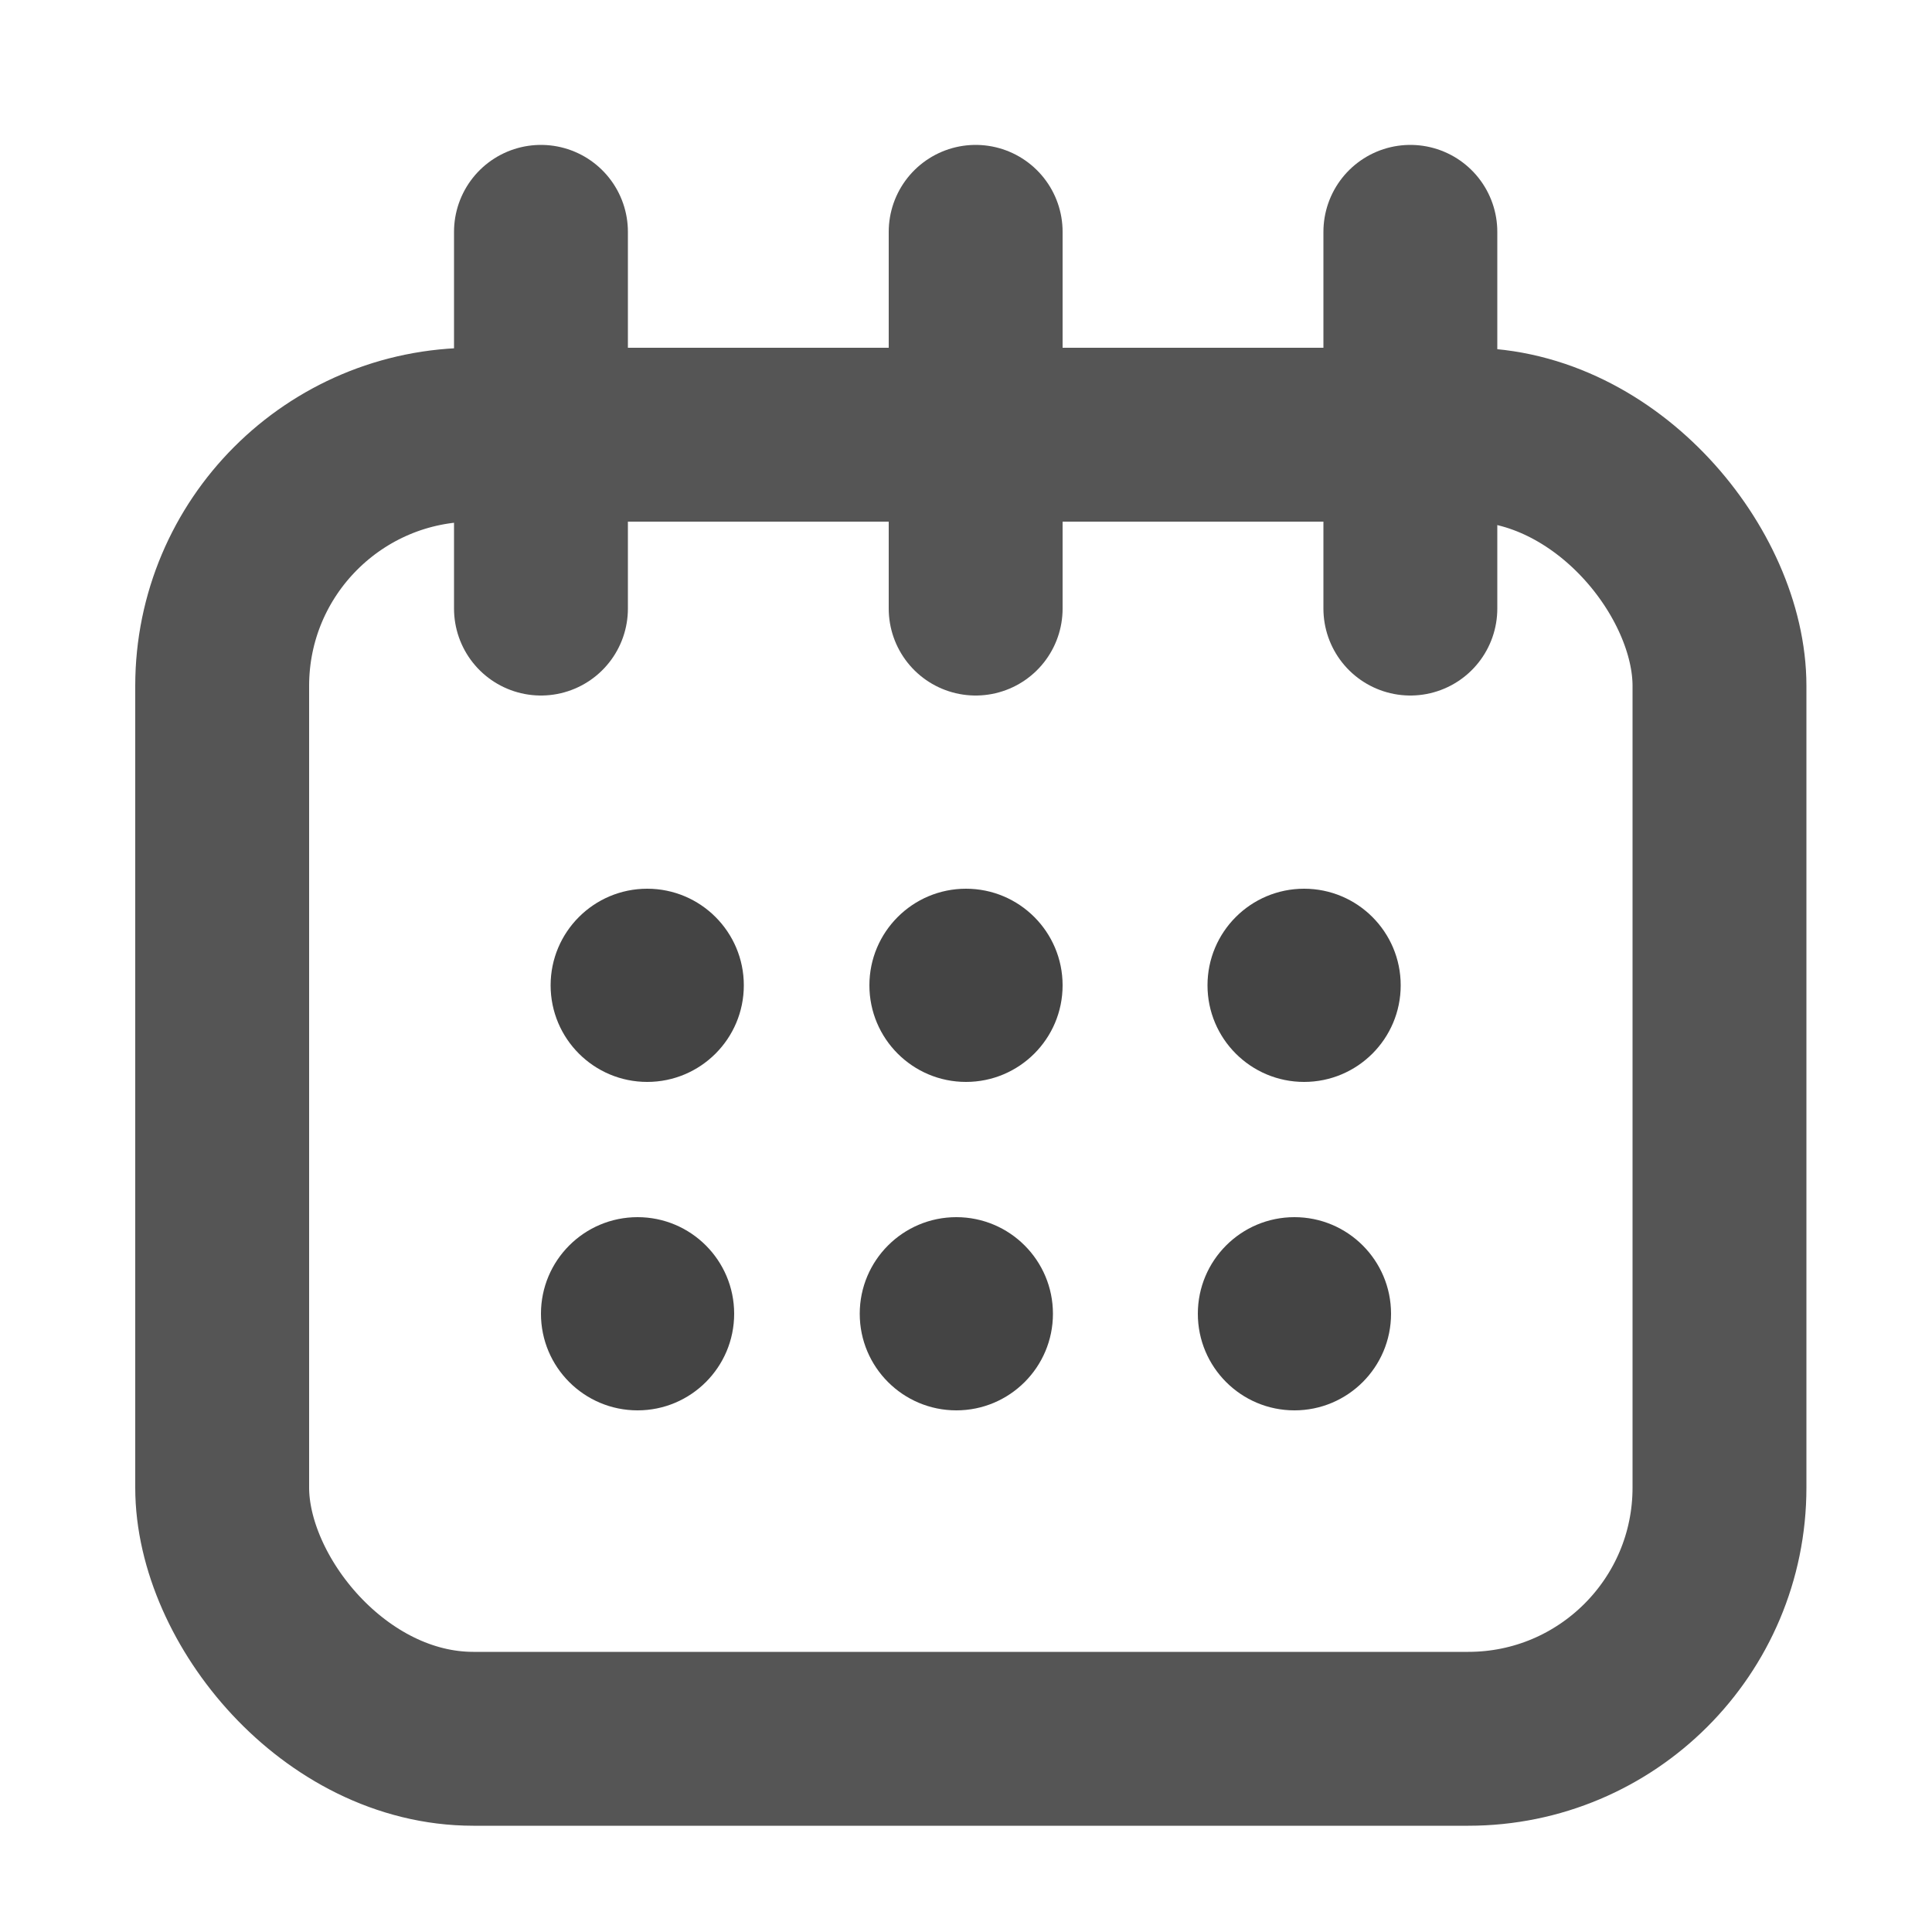 <?xml version="1.0" encoding="UTF-8"?>
<svg xmlns="http://www.w3.org/2000/svg" version="1.1" viewBox="0 0 20 20">
  <defs>
    <style>
      .cls-1 {
        stroke-linecap: round;
        stroke-linejoin: round;
      }

      .cls-1, .cls-2 {
        fill: none;
        stroke: #555;
        stroke-width: 1.8px;
      }

      .cls-3 {
        fill: #444;
      }

      .cls-2 {
        stroke-miterlimit: 10;
      }
    </style>
  </defs>
  <!-- Generator: Adobe Illustrator 28.7.1, SVG Export Plug-In . SVG Version: 1.2.0 Build 142)  -->
  <g>
    <g id="Layer_1">
      <rect class="cls-2" x="2.3" y="4.5" width="15.5" height="13.5" rx="2.6" ry="2.6"/>
      <line class="cls-1" x1="5.6" y1="2.4" x2="5.6" y2="6.3"/>
      <line class="cls-1" x1="10.1" y1="2.4" x2="10.1" y2="6.3"/>
      <line class="cls-1" x1="14.6" y1="2.4" x2="14.6" y2="6.3"/>
      <circle class="cls-3" cx="6.7" cy="10.2" r="1"/>
      <circle class="cls-3" cx="10" cy="10.2" r="1"/>
      <circle class="cls-3" cx="13.5" cy="10.2" r="1"/>
      <circle class="cls-3" cx="6.6" cy="13.6" r="1"/>
      <circle class="cls-3" cx="9.9" cy="13.6" r="1"/>
      <circle class="cls-3" cx="13.4" cy="13.6" r="1"/>
    </g>
  </g>
</svg>